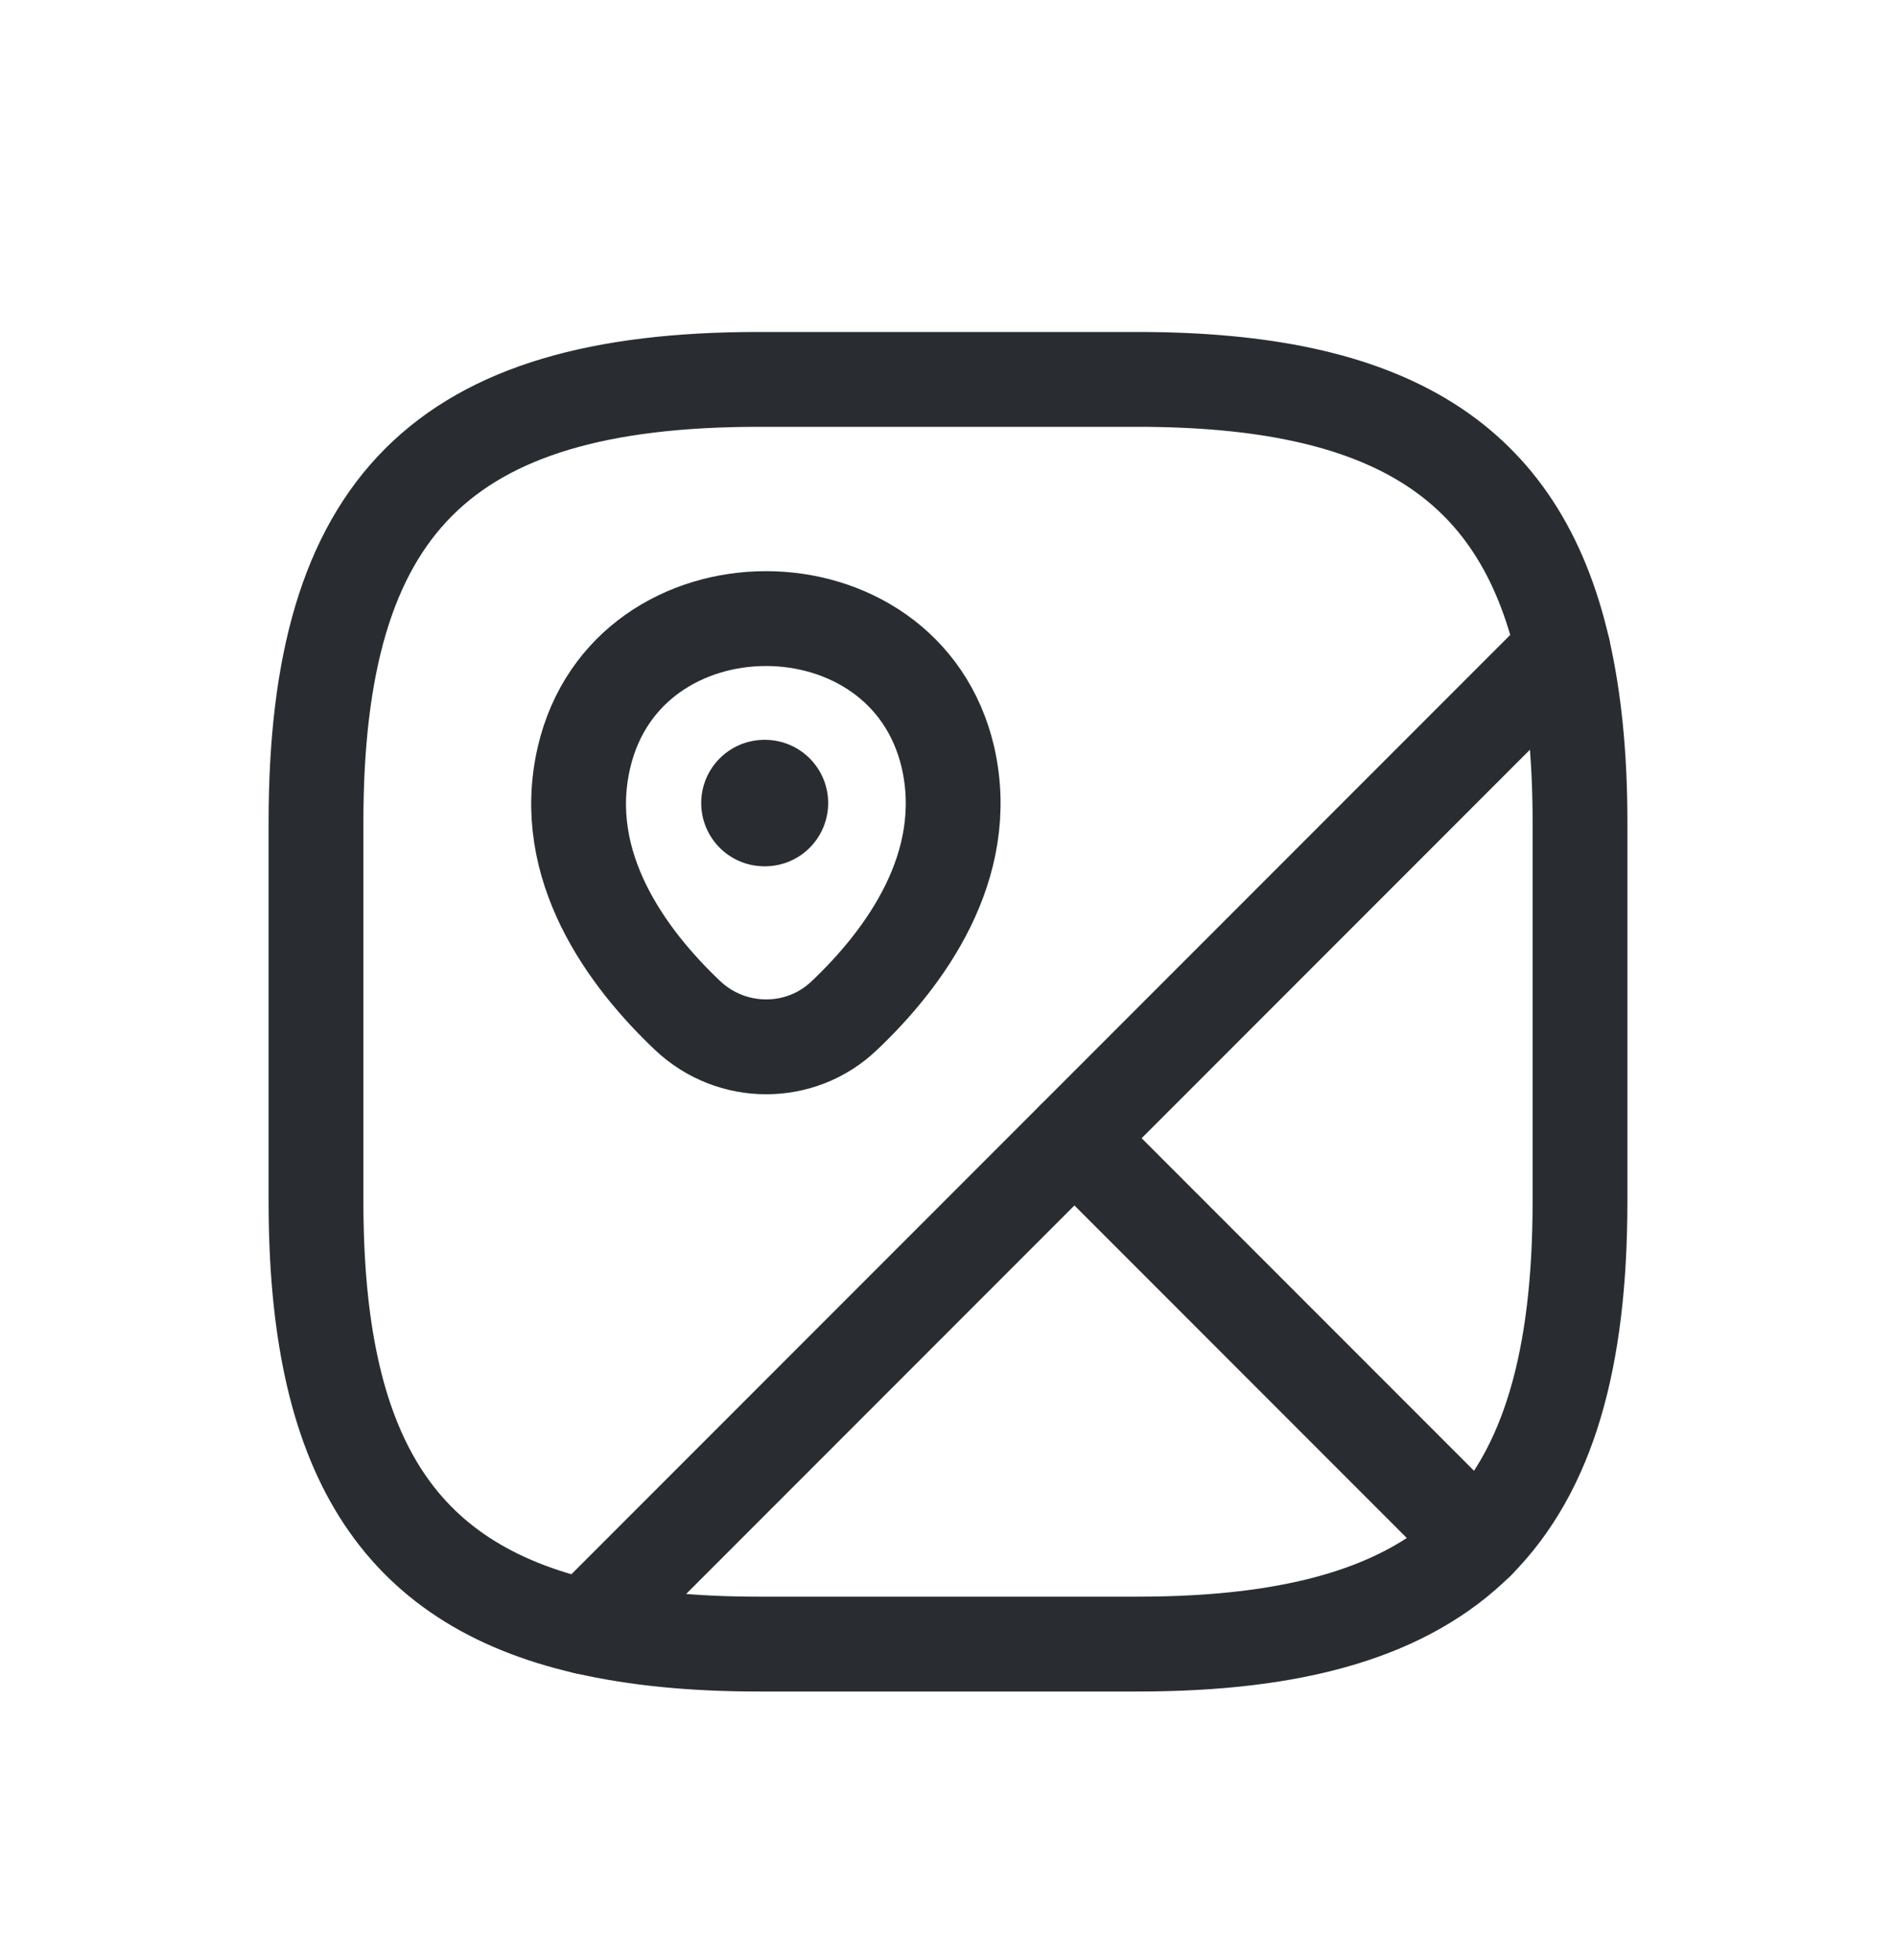 <svg width="30" height="31" viewBox="0 0 30 31" fill="none" xmlns="http://www.w3.org/2000/svg">
<g filter="url(#filter0_d_3_5146)">
<path d="M25 9V15C25 17.5 24.5 19.25 23.38 20.38L17 14L24.73 6.27C24.91 7.06 25 7.96 25 9Z" stroke="#292D32" stroke-width="1.5" stroke-linecap="round" stroke-linejoin="round"/>
<path d="M24.73 6.27L9.27 21.73C6.26 21.04 5 18.96 5 15V9C5 4 7 2 12 2H18C21.96 2 24.04 3.26 24.73 6.27Z" stroke="#292D32" stroke-width="1.5" stroke-linecap="round" stroke-linejoin="round"/>
<path d="M23.38 20.38C22.25 21.5 20.5 22 18 22H12C10.96 22 10.06 21.91 9.27 21.73L17 14L23.38 20.38Z" stroke="#292D32" stroke-width="1.5" stroke-linecap="round" stroke-linejoin="round"/>
<path d="M9.24 7.98C9.92 5.05 14.32 5.05 15 7.98C15.39 9.7 14.31 11.16 13.36 12.06C12.67 12.72 11.58 12.72 10.88 12.06C9.93 11.16 8.84 9.7 9.24 7.98Z" stroke="#292D32" stroke-width="1.5"/>
<path d="M12.095 8.7H12.104" stroke="#292D32" stroke-width="2" stroke-linecap="round" stroke-linejoin="round"/>
</g>
<defs>
<filter id="filter0_d_3_5146" x="-1" y="0" width="32" height="32" filterUnits="userSpaceOnUse" color-interpolation-filters="sRGB">
<feFlood flood-opacity="0" result="BackgroundImageFix"/>
<feColorMatrix in="SourceAlpha" type="matrix" values="0 0 0 0 0 0 0 0 0 0 0 0 0 0 0 0 0 0 127 0" result="hardAlpha"/>
<feOffset dy="4"/>
<feGaussianBlur stdDeviation="2"/>
<feComposite in2="hardAlpha" operator="out"/>
<feColorMatrix type="matrix" values="0 0 0 0 0 0 0 0 0 0 0 0 0 0 0 0 0 0 0.25 0"/>
<feBlend mode="normal" in2="BackgroundImageFix" result="effect1_dropShadow_3_5146"/>
<feBlend mode="normal" in="SourceGraphic" in2="effect1_dropShadow_3_5146" result="shape"/>
</filter>
</defs>
</svg>
